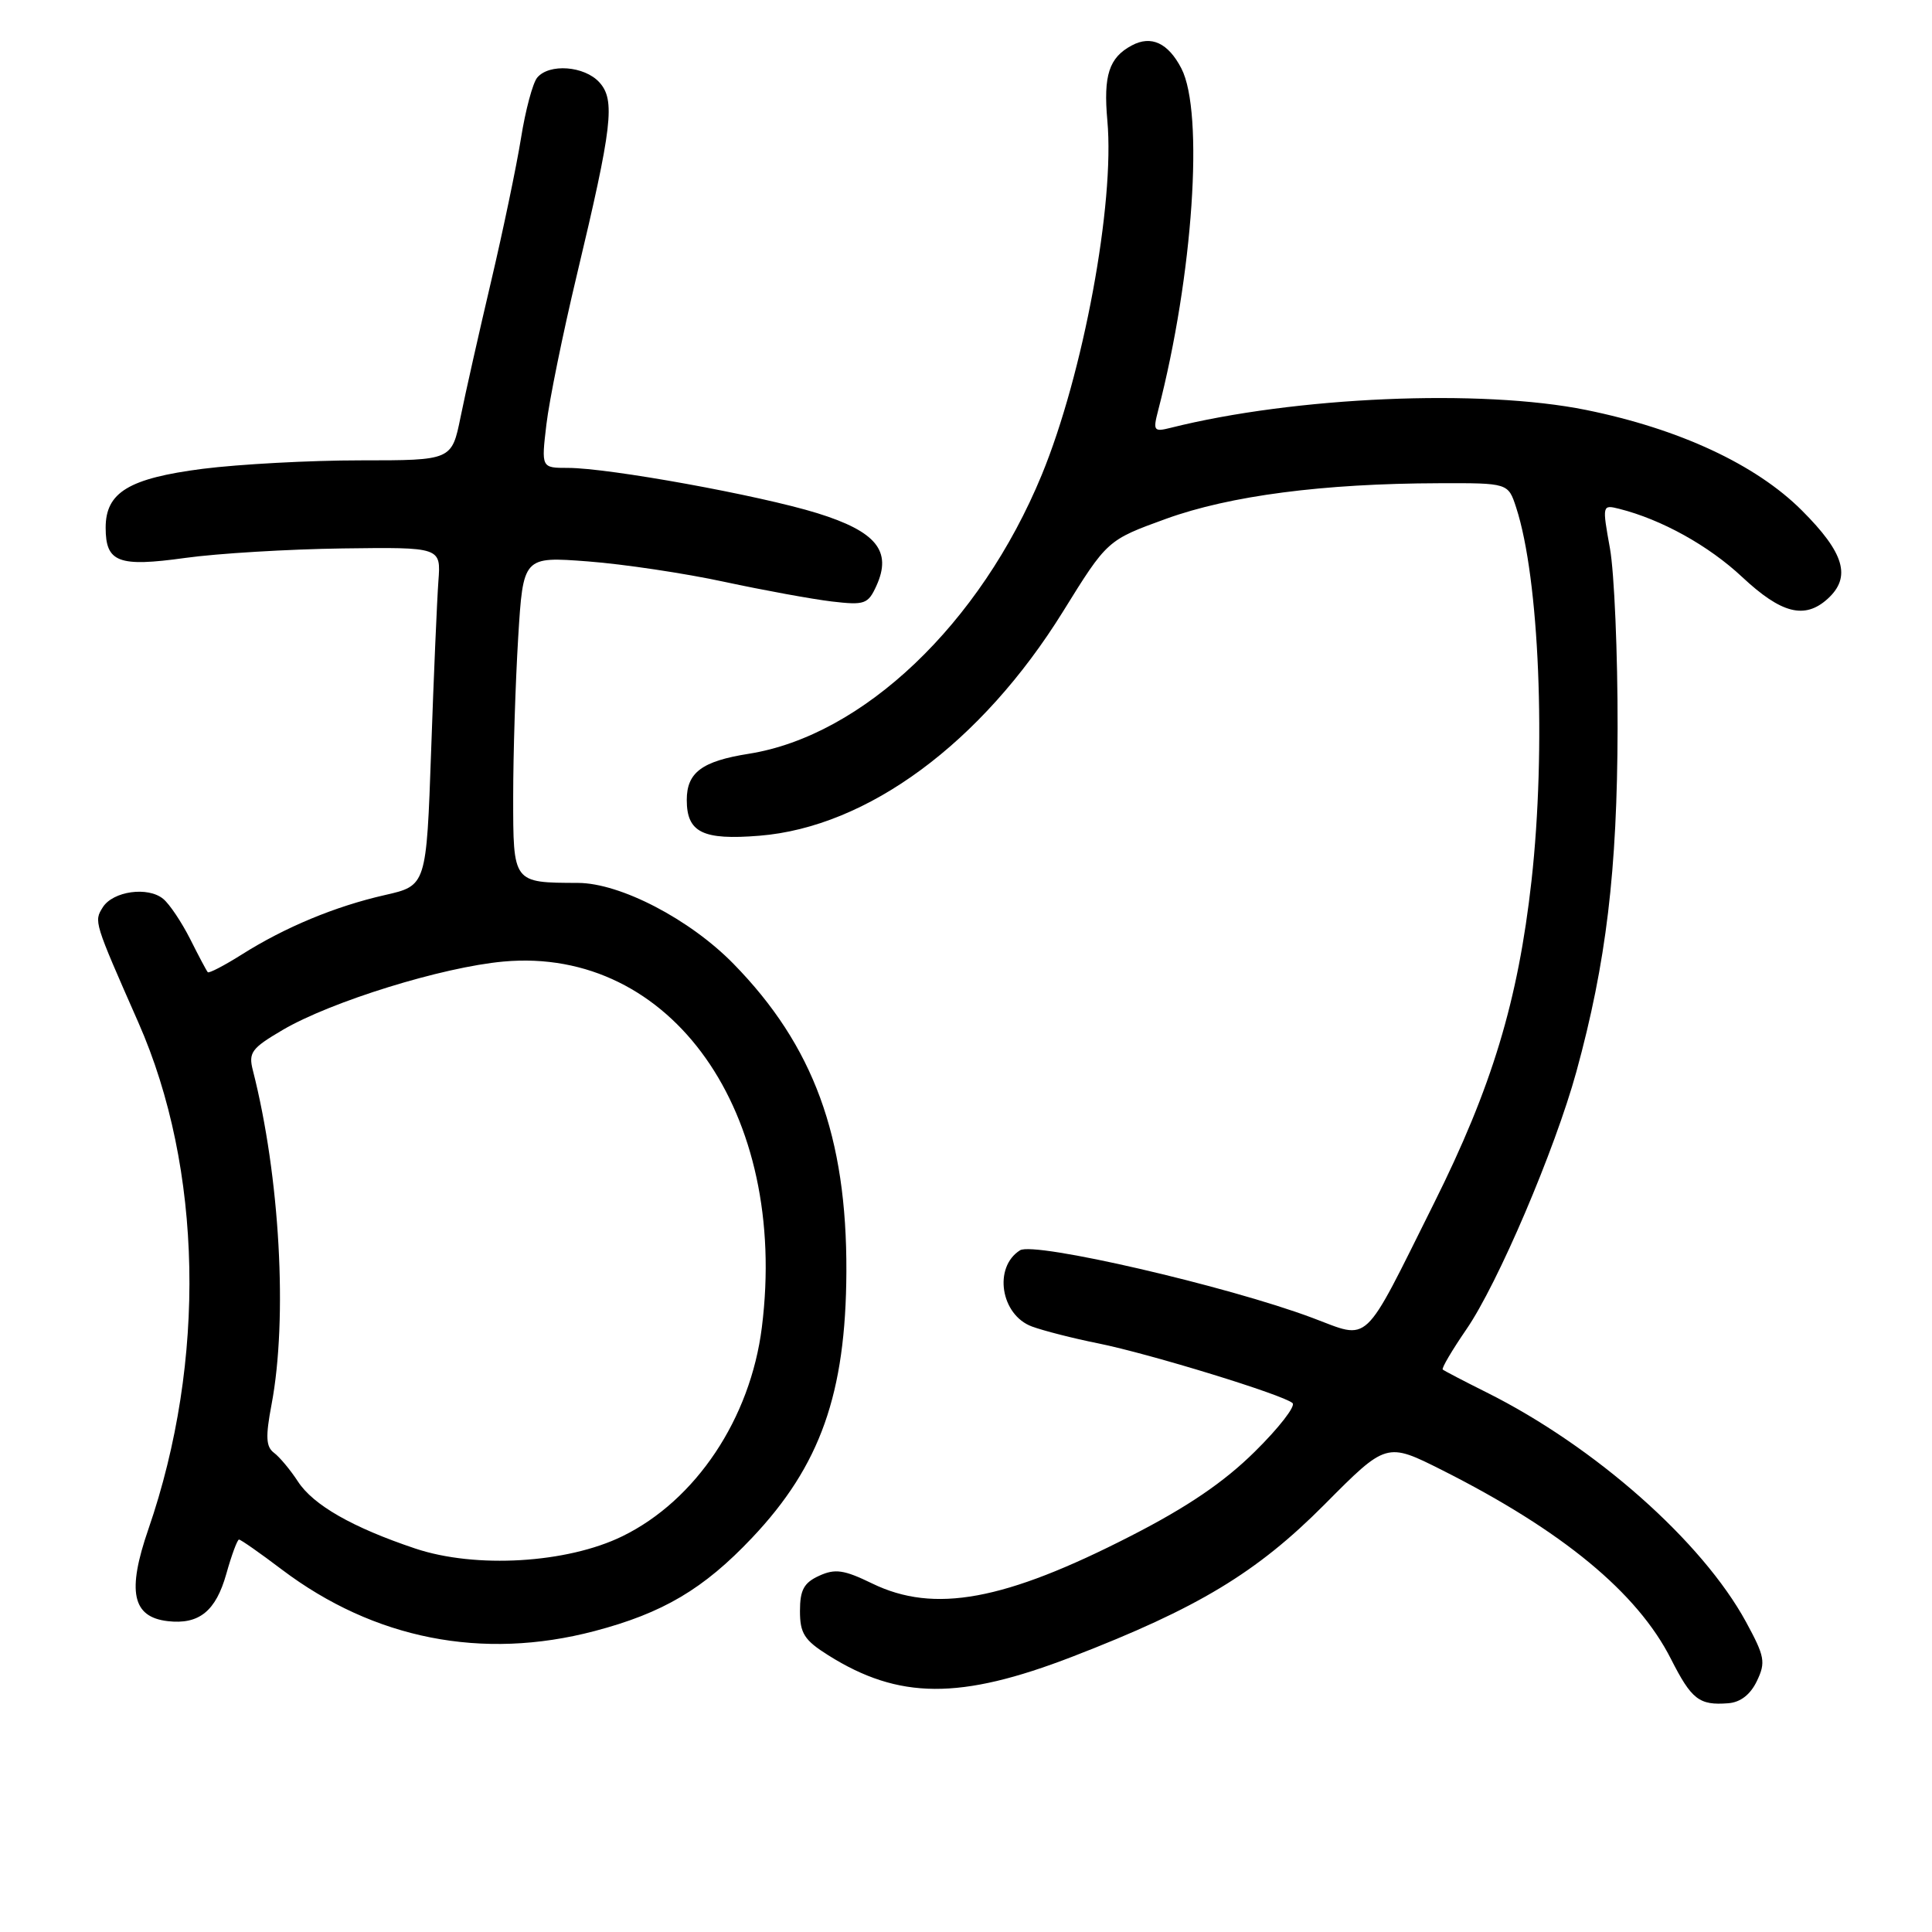 <?xml version="1.0" encoding="UTF-8" standalone="no"?>
<!DOCTYPE svg PUBLIC "-//W3C//DTD SVG 1.1//EN" "http://www.w3.org/Graphics/SVG/1.1/DTD/svg11.dtd" >
<svg xmlns="http://www.w3.org/2000/svg" xmlns:xlink="http://www.w3.org/1999/xlink" version="1.1" viewBox="0 0 256 256">
 <g >
 <path fill="currentColor"
d=" M 232.80 222.74 C 233.99 220.26 233.84 219.48 231.36 214.92 C 225.55 204.25 211.36 191.69 197.00 184.51 C 193.97 183.00 191.35 181.63 191.17 181.47 C 190.99 181.31 192.40 178.92 194.30 176.15 C 198.46 170.11 206.03 152.37 208.88 142.00 C 212.83 127.60 214.30 115.36 214.34 96.50 C 214.36 86.60 213.90 75.88 213.33 72.68 C 212.29 66.91 212.30 66.86 214.55 67.42 C 220.15 68.83 226.40 72.29 230.86 76.47 C 236.04 81.31 239.13 82.10 242.17 79.35 C 245.34 76.47 244.41 73.28 238.75 67.63 C 232.67 61.55 222.49 56.82 210.16 54.32 C 196.23 51.50 171.56 52.56 155.11 56.69 C 152.88 57.25 152.76 57.08 153.46 54.39 C 158.09 36.54 159.56 14.91 156.54 9.07 C 154.79 5.69 152.54 4.64 149.97 6.02 C 146.95 7.63 146.19 9.98 146.73 15.98 C 147.73 26.95 143.53 49.59 138.03 62.94 C 129.89 82.68 114.32 97.49 99.21 99.88 C 93.01 100.86 91.00 102.36 91.00 106.00 C 91.00 110.30 93.11 111.35 100.61 110.74 C 114.95 109.59 130.04 98.46 140.85 81.04 C 146.72 71.57 146.72 71.57 154.52 68.74 C 162.98 65.68 175.31 64.07 190.67 64.03 C 199.84 64.00 199.84 64.00 200.90 67.25 C 203.97 76.66 204.89 99.12 202.93 116.72 C 201.15 132.63 197.70 144.04 189.98 159.50 C 180.42 178.67 181.64 177.52 173.89 174.62 C 162.65 170.41 137.03 164.49 135.16 165.67 C 131.60 167.91 132.59 174.24 136.74 175.77 C 138.26 176.33 142.20 177.34 145.50 178.00 C 152.38 179.39 170.12 184.84 171.27 185.92 C 171.70 186.32 169.45 189.22 166.27 192.35 C 162.21 196.37 157.35 199.68 149.86 203.51 C 133.11 212.10 123.79 213.82 115.57 209.82 C 111.83 208.00 110.66 207.83 108.54 208.80 C 106.52 209.72 106.00 210.68 106.00 213.47 C 106.00 216.43 106.58 217.34 109.75 219.33 C 119.10 225.21 127.22 225.26 142.09 219.52 C 158.73 213.09 166.53 208.38 175.50 199.36 C 183.71 191.09 183.71 191.09 191.11 194.81 C 207.02 202.83 216.95 211.02 221.41 219.82 C 224.14 225.20 225.15 225.99 228.99 225.69 C 230.62 225.57 231.94 224.54 232.80 222.74 Z  M 78.76 216.13 C 87.85 213.74 93.24 210.55 99.65 203.77 C 108.70 194.21 112.08 184.66 112.15 168.50 C 112.22 150.61 107.80 138.55 97.19 127.71 C 91.41 121.80 82.19 117.01 76.59 116.99 C 67.93 116.96 68.00 117.05 68.00 105.54 C 68.00 99.91 68.30 90.46 68.66 84.52 C 69.32 73.74 69.32 73.74 77.91 74.39 C 82.63 74.75 90.78 75.97 96.00 77.10 C 101.22 78.22 107.62 79.39 110.22 79.70 C 114.58 80.21 115.02 80.05 116.13 77.62 C 118.22 73.02 116.12 70.43 108.30 68.00 C 100.66 65.63 80.66 62.00 75.26 62.00 C 71.72 62.00 71.72 62.00 72.40 56.25 C 72.77 53.09 74.58 44.20 76.42 36.50 C 81.15 16.70 81.55 13.26 79.42 10.91 C 77.44 8.73 72.76 8.38 71.18 10.29 C 70.59 11.00 69.62 14.62 69.03 18.34 C 68.43 22.06 66.65 30.59 65.07 37.30 C 63.49 44.01 61.67 52.09 61.03 55.25 C 59.86 61.00 59.86 61.00 47.75 61.00 C 41.09 61.00 31.69 61.51 26.87 62.12 C 17.07 63.38 14.00 65.24 14.00 69.92 C 14.00 74.52 15.68 75.16 24.53 73.93 C 28.83 73.33 38.21 72.77 45.39 72.67 C 58.43 72.50 58.43 72.50 58.09 77.00 C 57.91 79.47 57.47 89.57 57.13 99.42 C 56.50 117.35 56.50 117.35 51.00 118.60 C 44.43 120.09 37.76 122.86 32.02 126.49 C 29.70 127.95 27.68 129.00 27.53 128.82 C 27.37 128.64 26.32 126.67 25.20 124.43 C 24.07 122.20 22.47 119.80 21.63 119.11 C 19.61 117.43 14.97 118.08 13.62 120.22 C 12.44 122.11 12.43 122.08 18.34 135.50 C 26.86 154.84 27.36 180.32 19.66 202.63 C 16.81 210.88 17.52 214.26 22.22 214.81 C 26.37 215.29 28.60 213.49 29.99 208.54 C 30.69 206.04 31.45 204.00 31.67 204.00 C 31.90 204.00 34.45 205.78 37.34 207.97 C 49.56 217.20 63.92 220.03 78.76 216.13 Z  M 55.00 205.18 C 46.71 202.40 41.51 199.43 39.48 196.31 C 38.47 194.76 37.04 193.05 36.30 192.50 C 35.24 191.70 35.17 190.38 35.98 186.11 C 38.14 174.71 37.09 155.87 33.51 141.84 C 32.90 139.47 33.32 138.90 37.46 136.47 C 43.89 132.70 58.62 128.14 66.72 127.41 C 88.96 125.40 104.52 147.43 100.95 175.88 C 99.43 187.97 92.21 198.79 82.49 203.55 C 75.14 207.15 63.01 207.87 55.00 205.18 Z "/>
</g>
</svg>